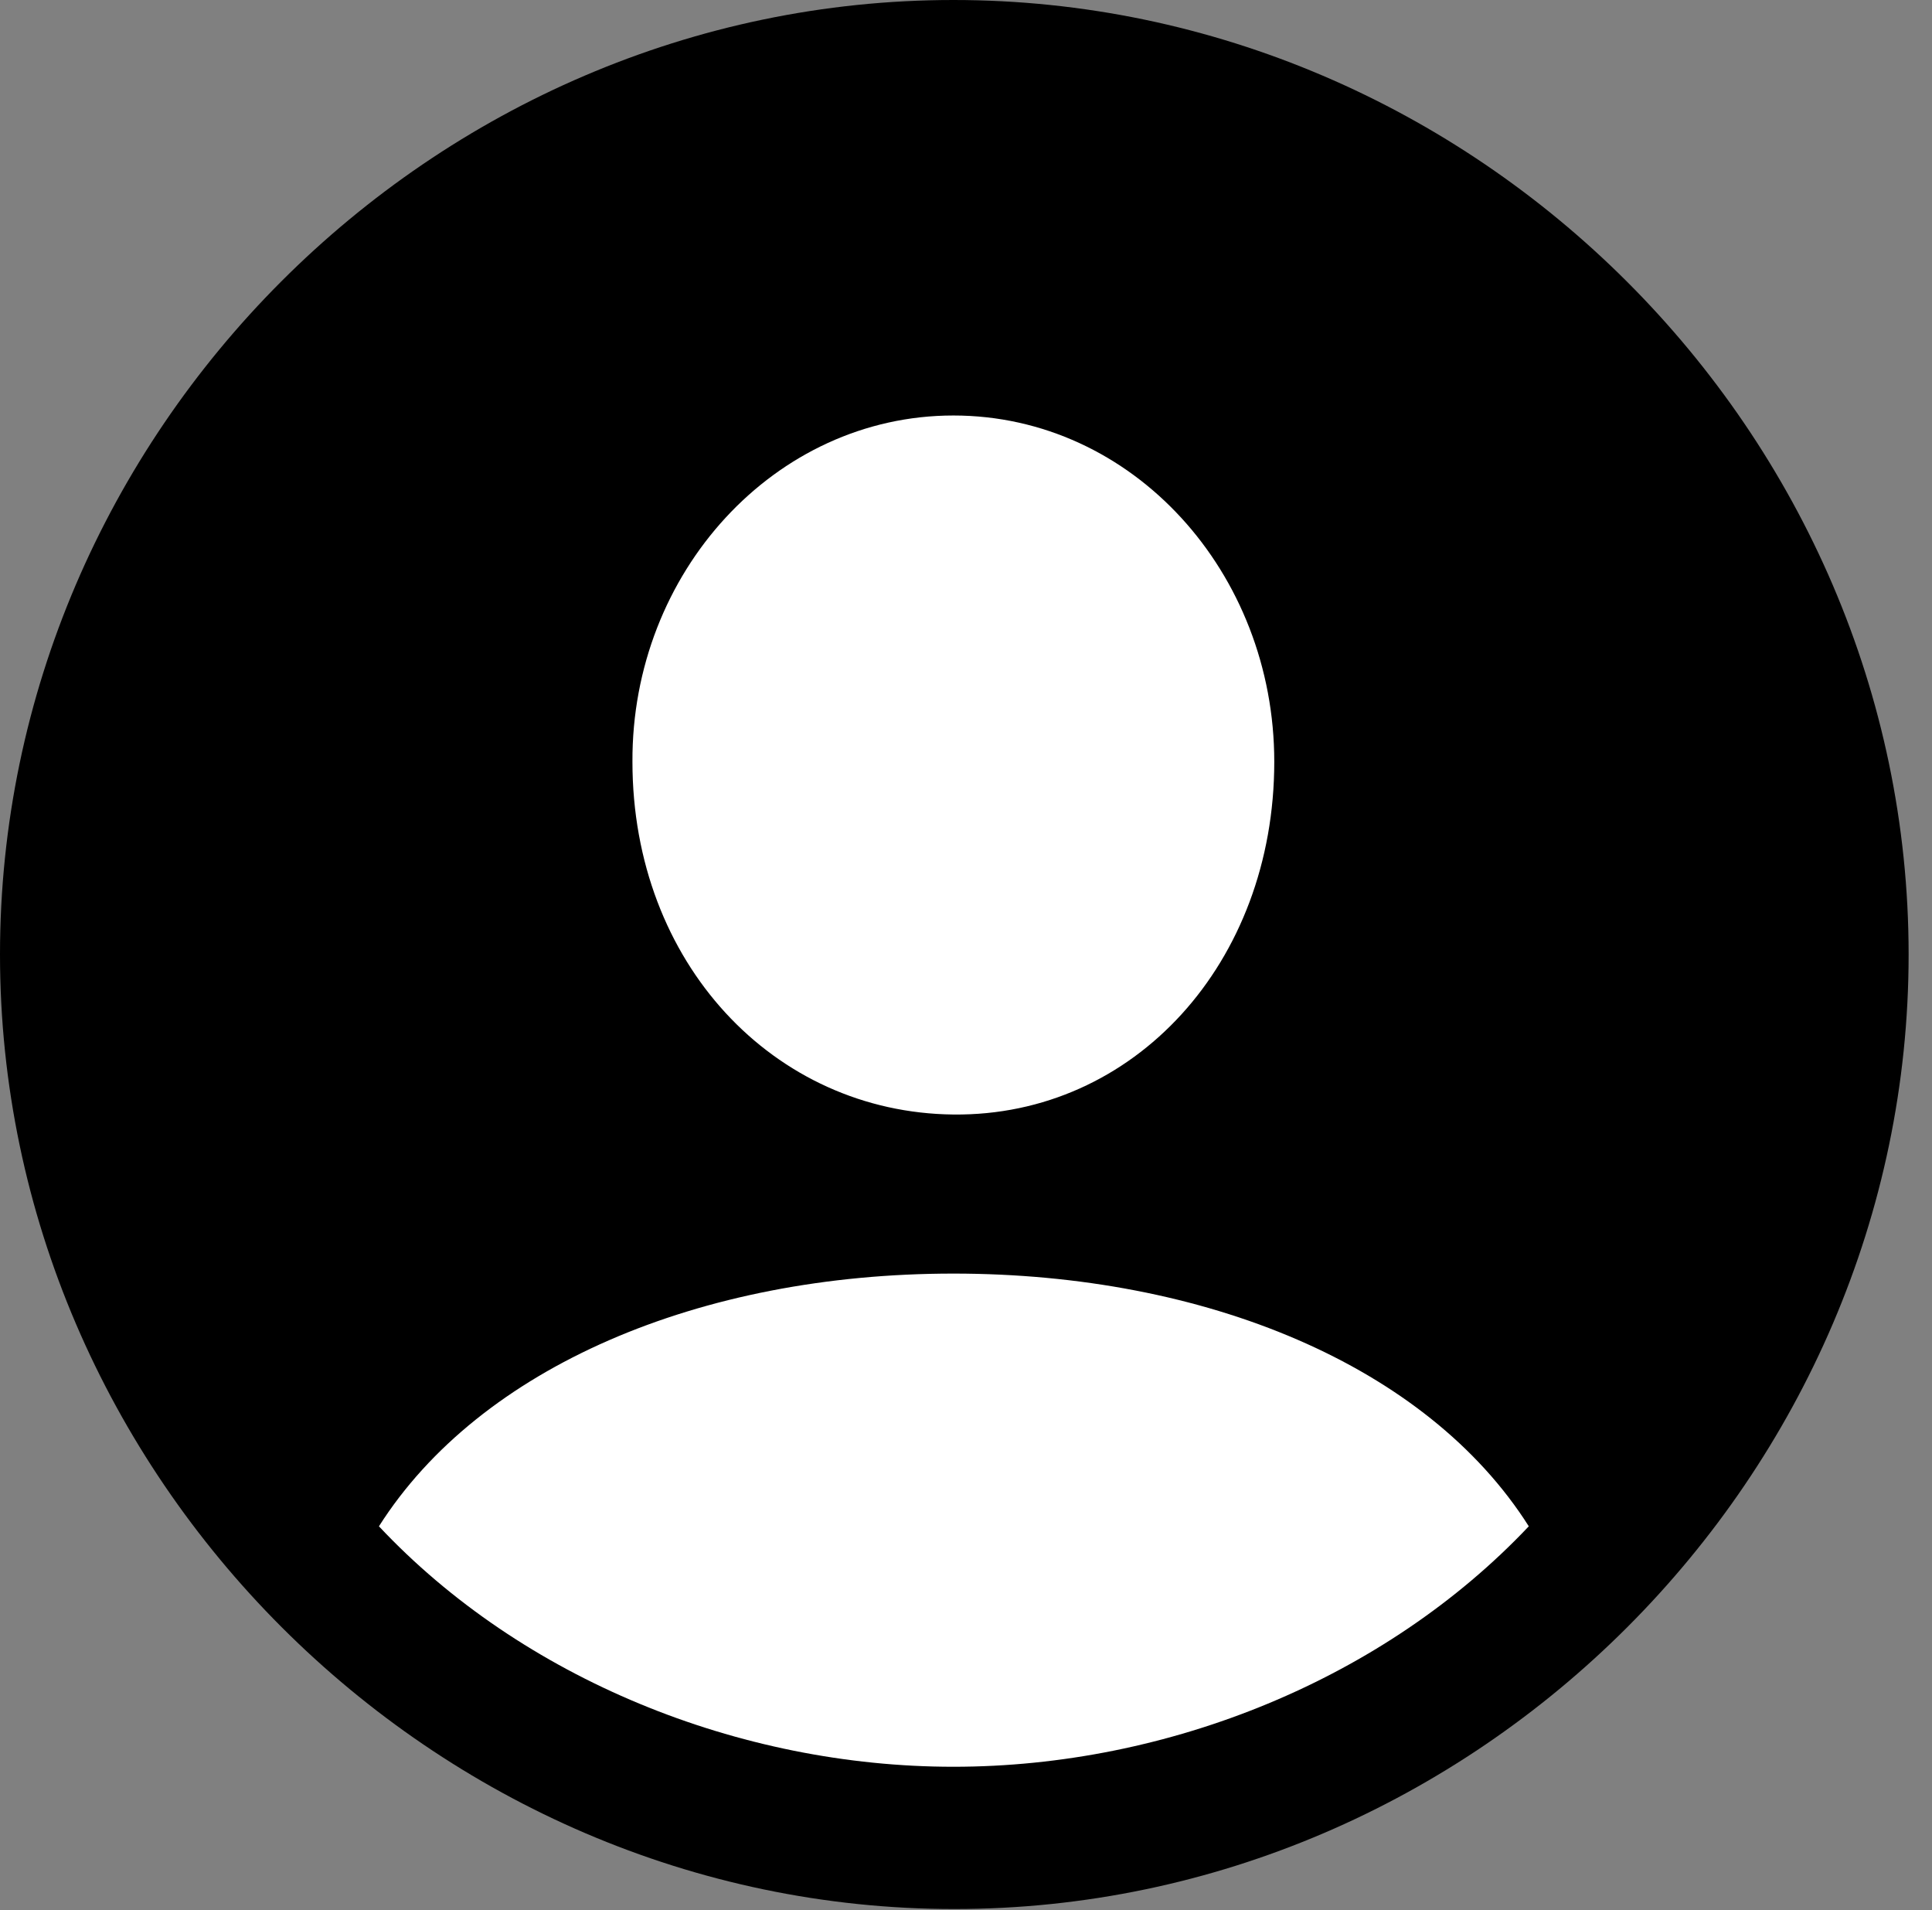 <?xml version="1.0" encoding="UTF-8"?>
<!--Generator: Apple Native CoreSVG 232.5-->
<!DOCTYPE svg
PUBLIC "-//W3C//DTD SVG 1.1//EN"
       "http://www.w3.org/Graphics/SVG/1.1/DTD/svg11.dtd">
<svg version="1.1" xmlns="http://www.w3.org/2000/svg" xmlns:xlink="http://www.w3.org/1999/xlink" width="30.249" height="29.898">
 <rect width="100%" height="100%" fill="#808080" stroke="none"/>
 <g>
  <rect height="29.898" opacity="0" width="30.249" x="0" y="0"/>
  <path d="M14.941 29.883C23.115 29.883 29.883 23.101 29.883 14.941C29.883 6.768 23.101 0 14.927 0C6.768 0 0 6.768 0 14.941C0 23.101 6.782 29.883 14.941 29.883Z" fill="#000000"/>
  <path d="M14.927 27.656C11.572 27.656 8.174 26.279 5.933 23.892C7.515 21.401 10.957 19.936 14.927 19.936C18.867 19.936 22.339 21.372 23.936 23.892C21.68 26.279 18.296 27.656 14.927 27.656ZM14.927 17.446C12.114 17.417 9.902 15.073 9.902 11.924C9.888 8.965 12.129 6.504 14.927 6.504C17.739 6.504 19.951 8.965 19.951 11.924C19.951 15.073 17.754 17.476 14.927 17.446Z" fill="#ffffff"/>
 </g>
</svg>
